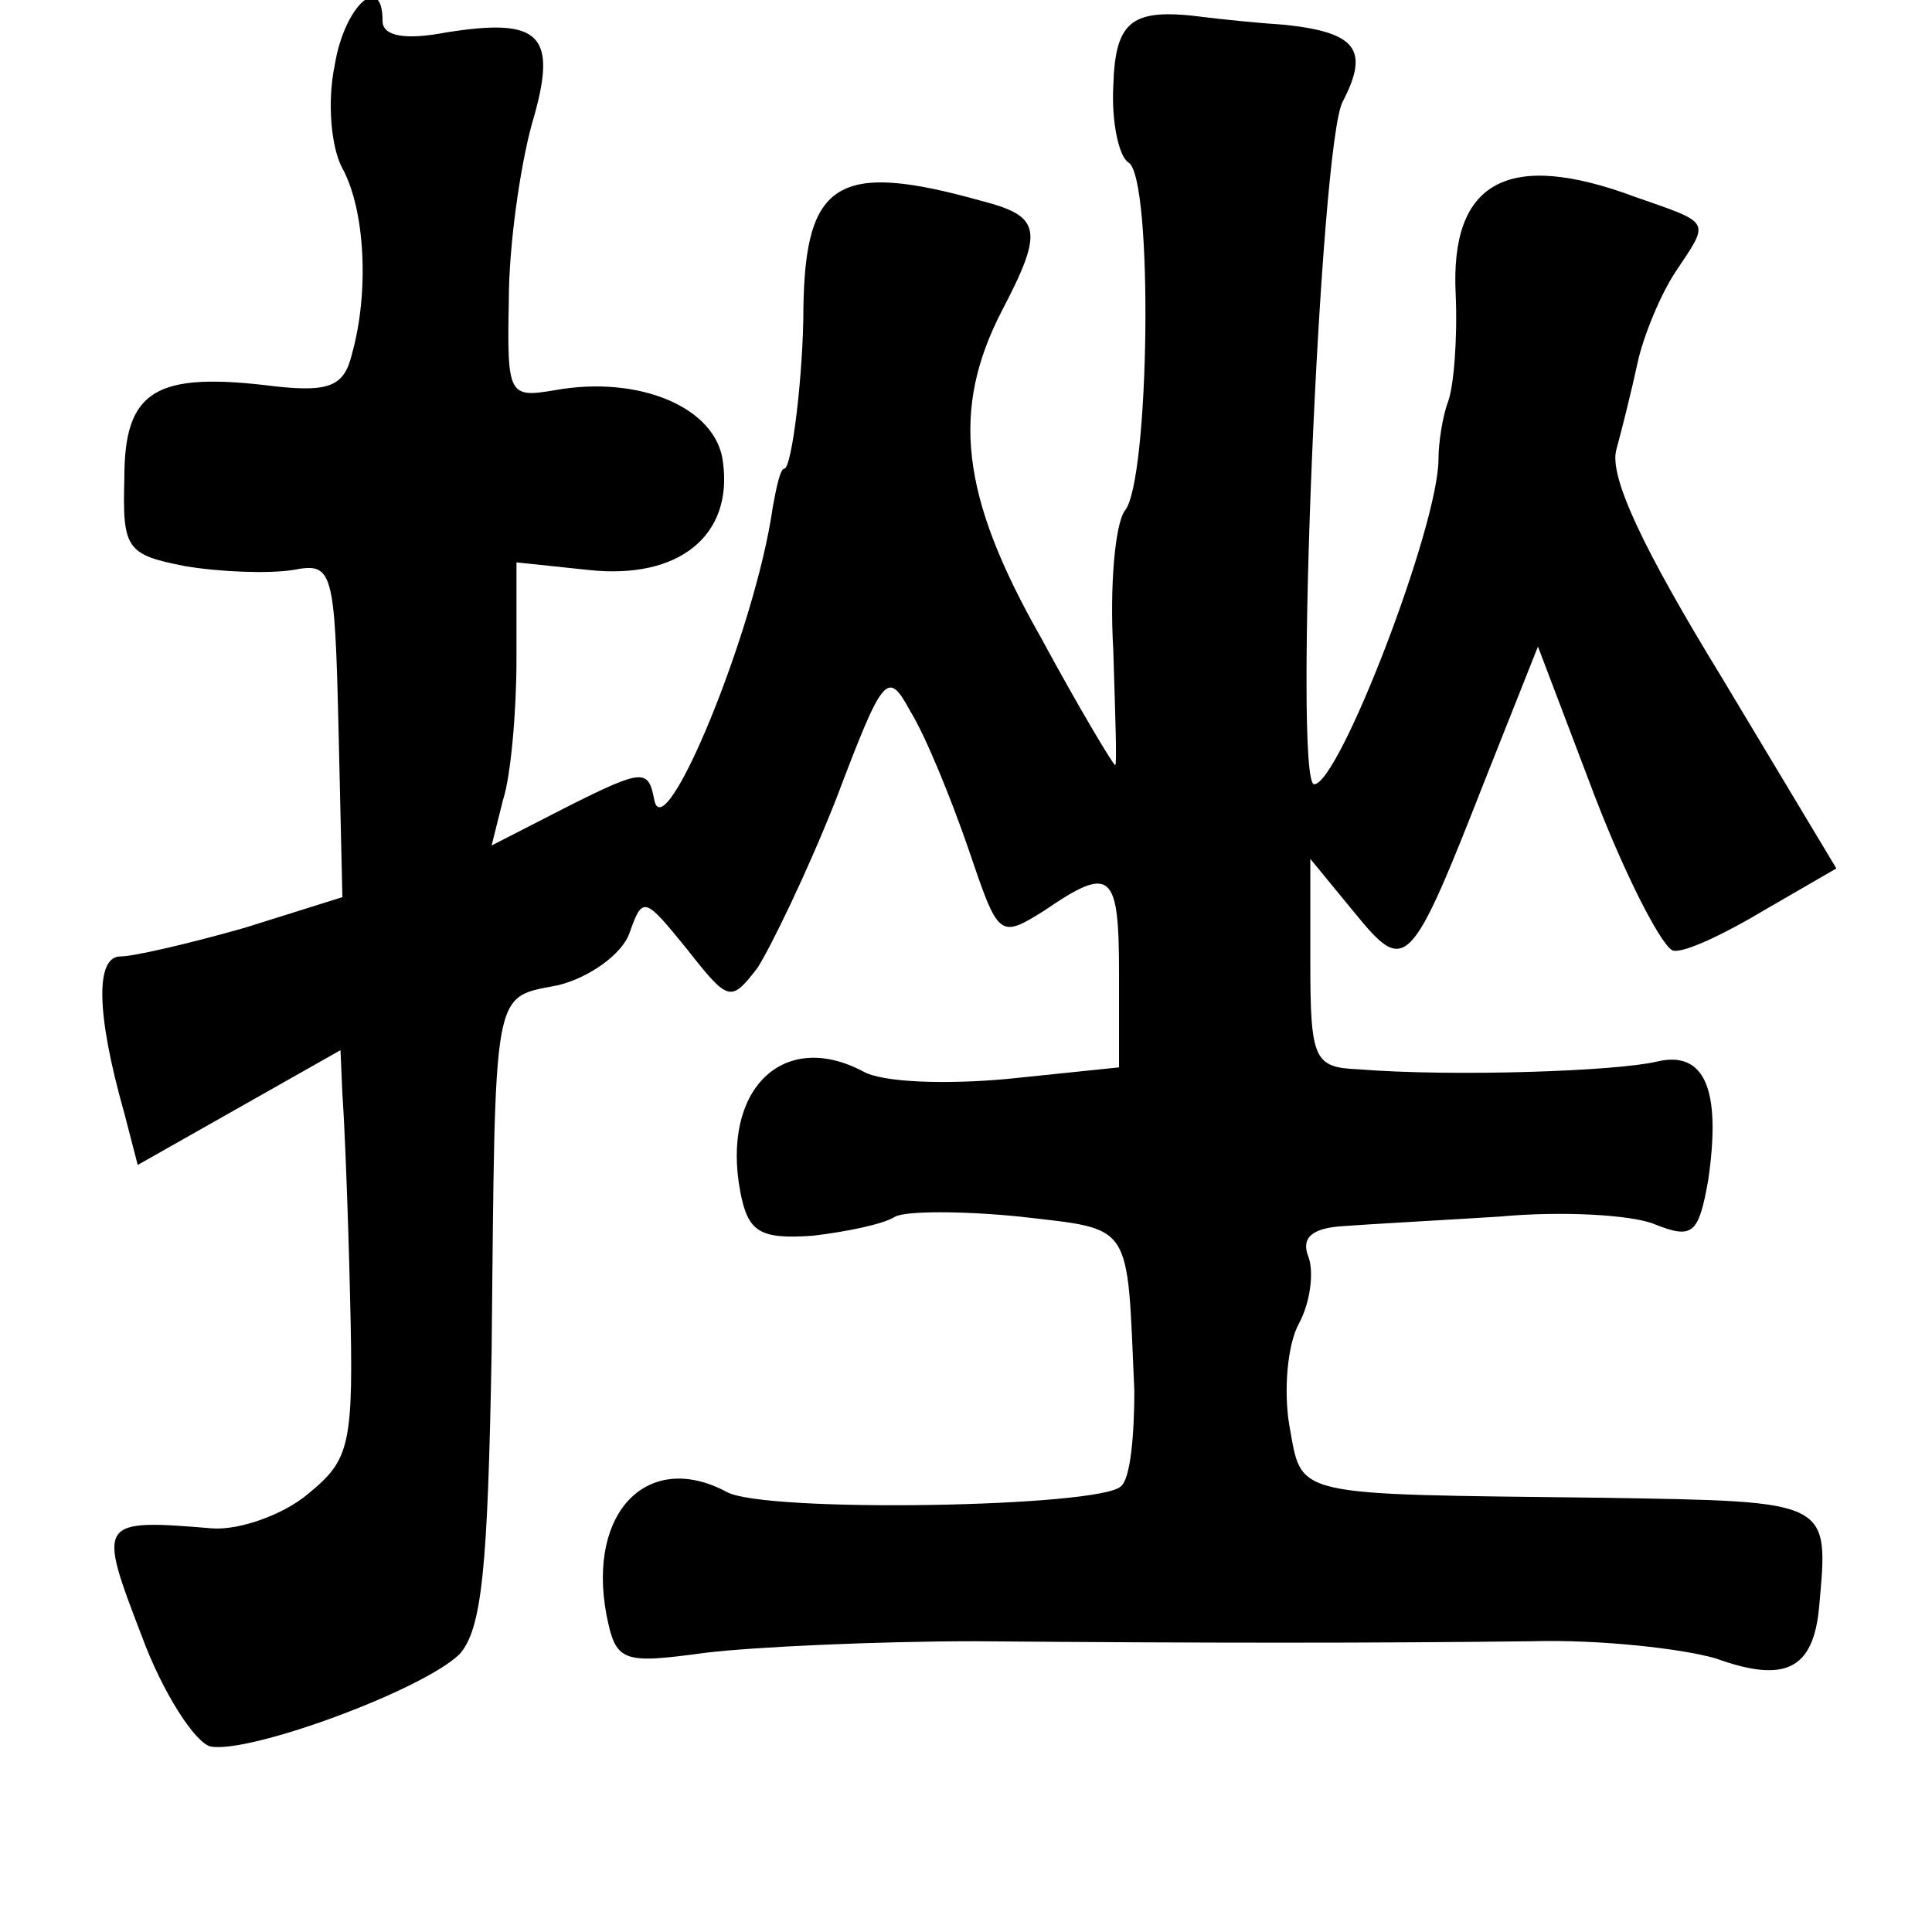 <?xml version="1.0" standalone="no"?>
<!DOCTYPE svg PUBLIC "-//W3C//DTD SVG 20010904//EN"
 "http://www.w3.org/TR/2001/REC-SVG-20010904/DTD/svg10.dtd">
<svg version="1.0" xmlns="http://www.w3.org/2000/svg"
 width="101pt" height="101pt" viewBox="0 0 101 101"
 preserveAspectRatio="xMidYMid meet">
<g transform="translate(0,101) scale(0.1,-0.1)"
fill="#000000" stroke="none">
<path d="M175 976 c-4 -19 -2 -43 4 -54 12 -22 14 -65 5 -97 -4 -17 -12 -20
-40 -17 -63 8 -79 -2 -79 -48 -1 -37 1 -40 32 -46 18 -3 43 -4 56 -2 21 4 22
1 24 -84 l2 -87 -51 -16 c-28 -8 -58 -15 -65 -15 -13 0 -13 -29 2 -82 l7 -27
53 30 53 30 1 -23 c1 -13 3 -61 4 -106 2 -78 0 -85 -22 -103 -13 -11 -36 -19
-50 -18 -60 5 -60 4 -37 -56 11 -30 28 -56 36 -58 20 -4 110 29 130 48 12 13
15 45 17 158 2 194 0 185 35 192 16 4 33 16 37 27 7 20 8 19 30 -8 22 -28 23
-28 37 -10 7 11 26 50 41 88 25 66 27 68 39 46 8 -13 21 -45 30 -71 16 -47 16
-48 40 -33 35 24 39 20 39 -33 l0 -49 -58 -6 c-32 -3 -66 -2 -76 4 -42 22 -74
-10 -64 -63 4 -21 10 -25 38 -23 17 2 37 6 43 10 6 3 35 3 65 0 60 -7 56 -2
60 -91 0 -23 -2 -46 -7 -50 -11 -11 -186 -14 -206 -3 -41 22 -73 -10 -63 -64
5 -25 8 -26 52 -20 25 3 89 6 141 6 121 -1 208 -1 291 0 36 1 79 -4 96 -9 36
-13 51 -6 54 27 5 56 7 55 -113 57 -165 2 -157 0 -164 38 -3 18 -1 42 5 53 6
11 8 27 5 35 -4 10 2 15 18 16 13 1 50 3 82 5 32 3 69 1 81 -4 20 -8 23 -5 28
23 7 48 -2 68 -27 62 -21 -5 -106 -8 -156 -4 -23 1 -25 5 -25 56 l0 54 23 -28
c27 -33 29 -31 69 71 l27 68 30 -79 c17 -44 36 -80 41 -80 6 -1 27 9 47 21
l38 22 -60 100 c-41 67 -59 105 -55 119 3 11 8 31 11 45 3 14 12 36 20 48 18
27 19 25 -21 39 -67 25 -97 8 -94 -51 1 -23 -1 -48 -4 -56 -3 -8 -5 -22 -5
-30 0 -35 -52 -170 -65 -170 -11 0 3 336 15 357 14 27 7 36 -30 40 -15 1 -34
3 -42 4 -38 5 -47 -1 -48 -36 -1 -19 3 -37 8 -40 13 -8 11 -167 -2 -182 -5 -7
-8 -39 -6 -73 1 -33 2 -60 1 -60 -1 0 -19 30 -39 67 -42 74 -47 119 -20 171
22 42 20 49 -11 57 -75 21 -92 10 -93 -56 0 -34 -6 -84 -10 -84 -2 0 -4 -9 -6
-20 -9 -64 -57 -180 -62 -153 -3 16 -6 16 -44 -3 l-41 -21 6 24 c4 12 7 46 7
73 l0 51 38 -4 c47 -5 75 18 70 56 -3 29 -44 46 -88 38 -24 -4 -25 -3 -24 47
0 29 6 70 12 92 14 47 5 56 -45 48 -21 -4 -33 -2 -33 6 0 26 -20 8 -25 -23z"/>
</g>
</svg>
